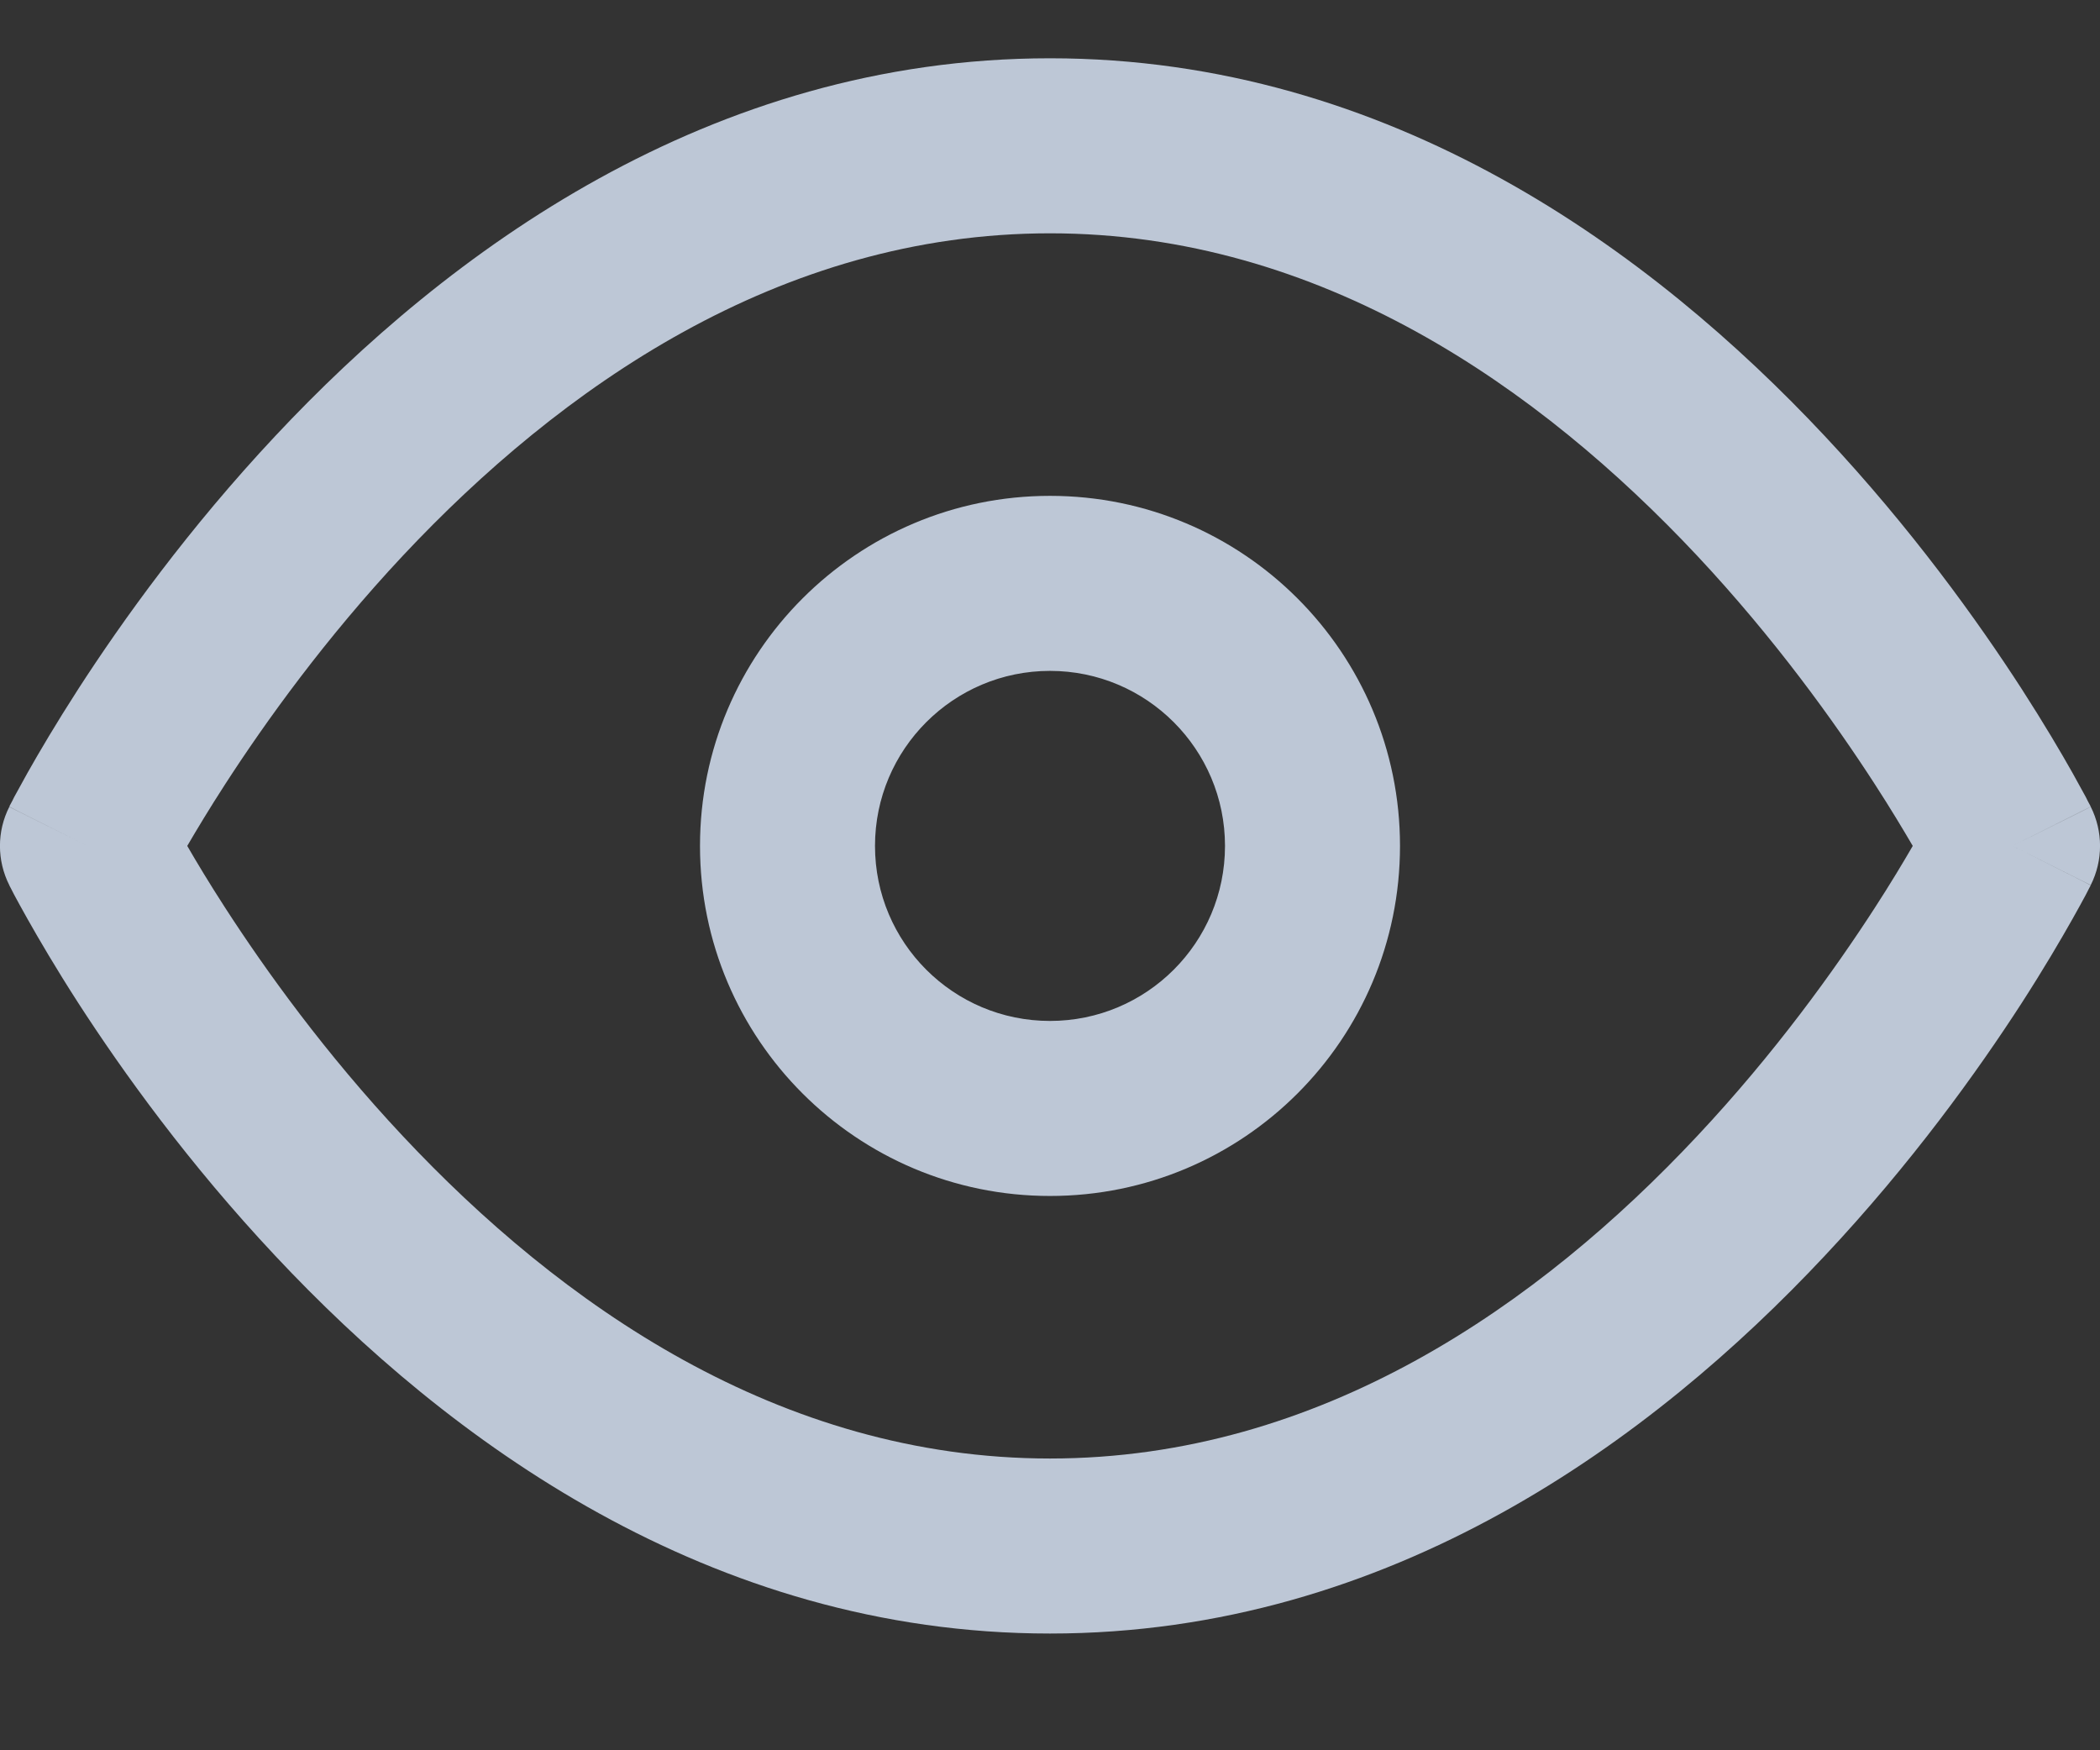 <svg width="12" height="10" viewBox="0 0 12 10" fill="none" xmlns="http://www.w3.org/2000/svg">
<rect x="0" y="0" width="12" height="10" fill="#333333" stroke="none"/>
<path fill-rule="evenodd" clip-rule="evenodd" d="M1.287 5.187C1.197 5.048 1.125 4.928 1.07 4.833C1.125 4.739 1.197 4.619 1.287 4.48C1.518 4.123 1.859 3.648 2.302 3.175C3.198 2.22 4.45 1.333 6 1.333C7.55 1.333 8.802 2.22 9.698 3.175C10.141 3.648 10.482 4.123 10.713 4.48C10.803 4.619 10.875 4.739 10.93 4.833C10.875 4.928 10.803 5.048 10.713 5.187C10.482 5.544 10.141 6.019 9.698 6.491C8.802 7.447 7.55 8.333 6 8.333C4.45 8.333 3.198 7.447 2.302 6.491C1.859 6.019 1.518 5.544 1.287 5.187ZM11.5 4.833C11.947 4.61 11.947 4.61 11.947 4.609L11.5 4.833ZM11.947 4.609C12.018 4.75 12.018 4.916 11.947 5.057L11.5 4.833C11.947 5.057 11.947 5.058 11.947 5.058L11.946 5.059L11.945 5.062L11.939 5.073C11.934 5.083 11.927 5.096 11.919 5.112C11.901 5.145 11.876 5.192 11.843 5.25C11.777 5.367 11.68 5.533 11.553 5.73C11.299 6.123 10.922 6.648 10.427 7.175C9.448 8.22 7.95 9.333 6 9.333C4.05 9.333 2.552 8.22 1.573 7.175C1.078 6.648 0.701 6.123 0.447 5.73C0.32 5.533 0.223 5.367 0.157 5.25C0.124 5.192 0.099 5.145 0.081 5.112C0.073 5.096 0.066 5.083 0.061 5.073L0.055 5.062L0.054 5.059L0.053 5.057L0.5 4.833C0.053 5.057 0.053 5.057 0.053 5.057C-0.018 4.916 -0.018 4.75 0.053 4.61L0.499 4.833C0.053 4.61 0.053 4.609 0.053 4.609L0.054 4.608L0.055 4.604L0.061 4.593C0.066 4.584 0.073 4.571 0.081 4.554C0.099 4.522 0.124 4.475 0.157 4.416C0.223 4.299 0.32 4.134 0.447 3.937C0.701 3.544 1.078 3.019 1.573 2.491C2.552 1.446 4.05 0.333 6 0.333C7.95 0.333 9.448 1.446 10.427 2.491C10.922 3.019 11.299 3.544 11.553 3.937C11.68 4.134 11.777 4.299 11.843 4.416C11.876 4.475 11.901 4.522 11.919 4.554C11.927 4.571 11.934 4.584 11.939 4.593L11.945 4.604L11.946 4.608L11.947 4.609ZM5 4.833C5 4.281 5.448 3.833 6 3.833C6.552 3.833 7 4.281 7 4.833C7 5.386 6.552 5.833 6 5.833C5.448 5.833 5 5.386 5 4.833ZM6 2.833C4.896 2.833 4 3.729 4 4.833C4 5.938 4.896 6.833 6 6.833C7.105 6.833 8 5.938 8 4.833C8 3.729 7.105 2.833 6 2.833Z" fill="#E0ECFF" fill-opacity="0.8"/>
</svg>
